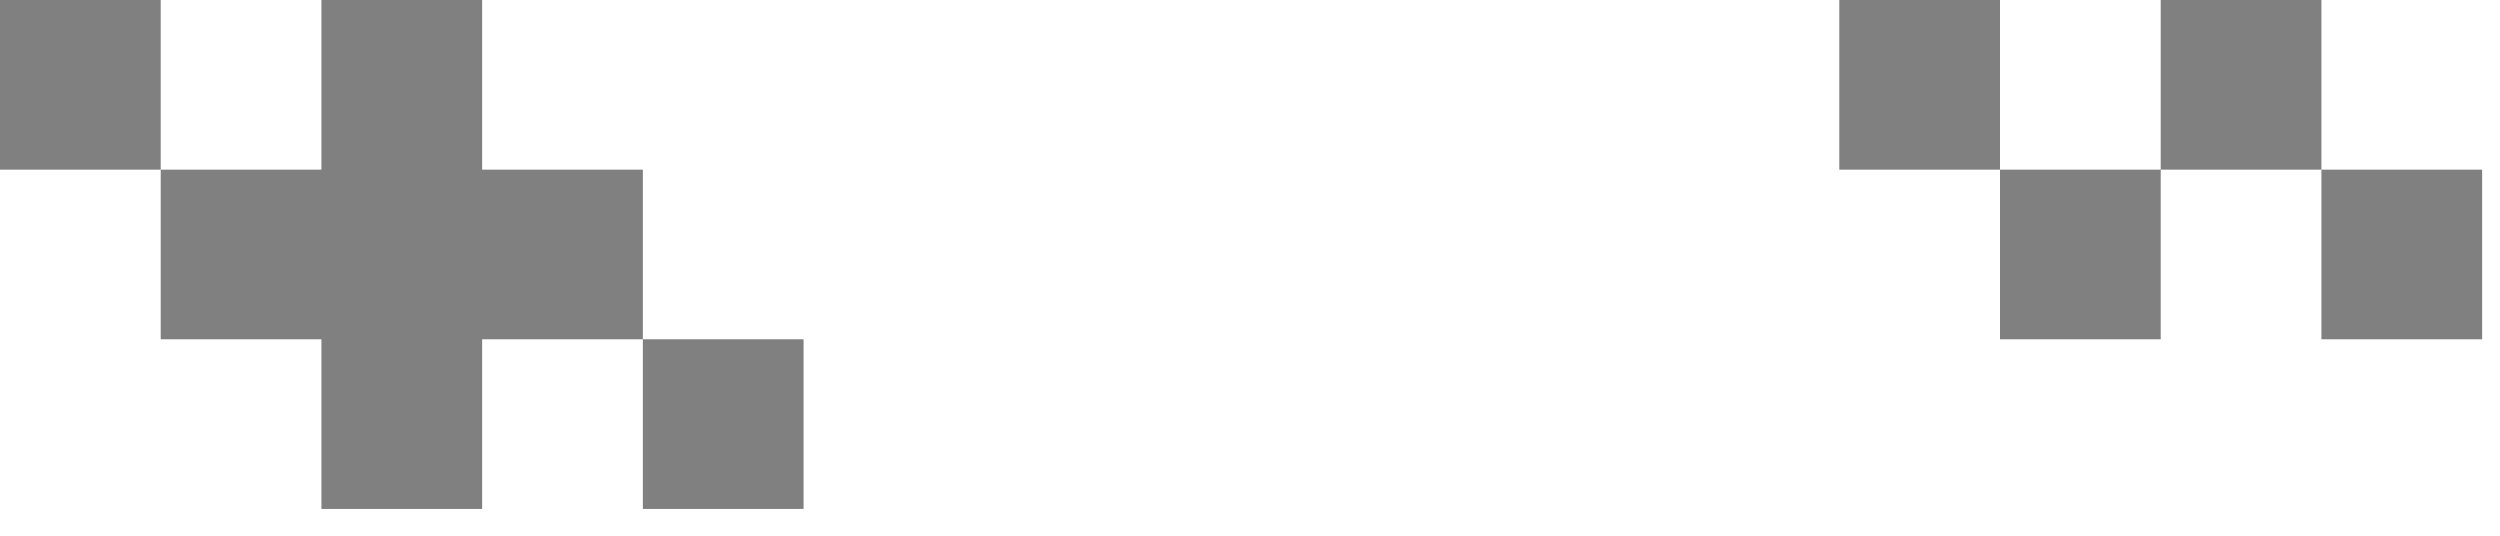 <?xml version="1.0" encoding="utf-8"?>
<svg version="1.1" id="Layer_1"
xmlns="http://www.w3.org/2000/svg"
xmlns:xlink="http://www.w3.org/1999/xlink"
width="14px" height="3px"
xml:space="preserve">
<g id="PathID_608" transform="matrix(1, 0, 0, 1, 6.95, 1.4)">
<path style="fill:#808080;fill-opacity:1" d="M3.35 -0.45L3.35 -1.4L4.25 -1.4L4.25 -0.45L5.15 -0.45L5.15 -1.4L6.05 -1.4L6.05 -0.45L6.95 -0.45L6.95 0.5L6.05 0.5L6.05 -0.45L5.15 -0.45L5.15 0.5L4.25 0.5L4.25 -0.45L3.35 -0.45M-6.05 -0.45L-6.95 -0.45L-5.15 -0.45L-5.15 0.5L-5.15 -1.4L-4.25 -1.4L-4.25 -0.45L-5.15 -0.45L-3.35 -0.45L-3.35 0.5L-2.45 0.5L-2.45 1.45L-3.35 1.45L-3.35 0.5L-4.25 0.5L-4.25 -0.45L-4.25 1.45L-5.15 1.45L-5.15 0.5L-4.25 0.5L-6.05 0.5L-6.05 -0.45M-6.95 -0.45L-6.95 -1.4L-6.05 -1.4L-6.05 -0.45" />
</g>
</svg>
